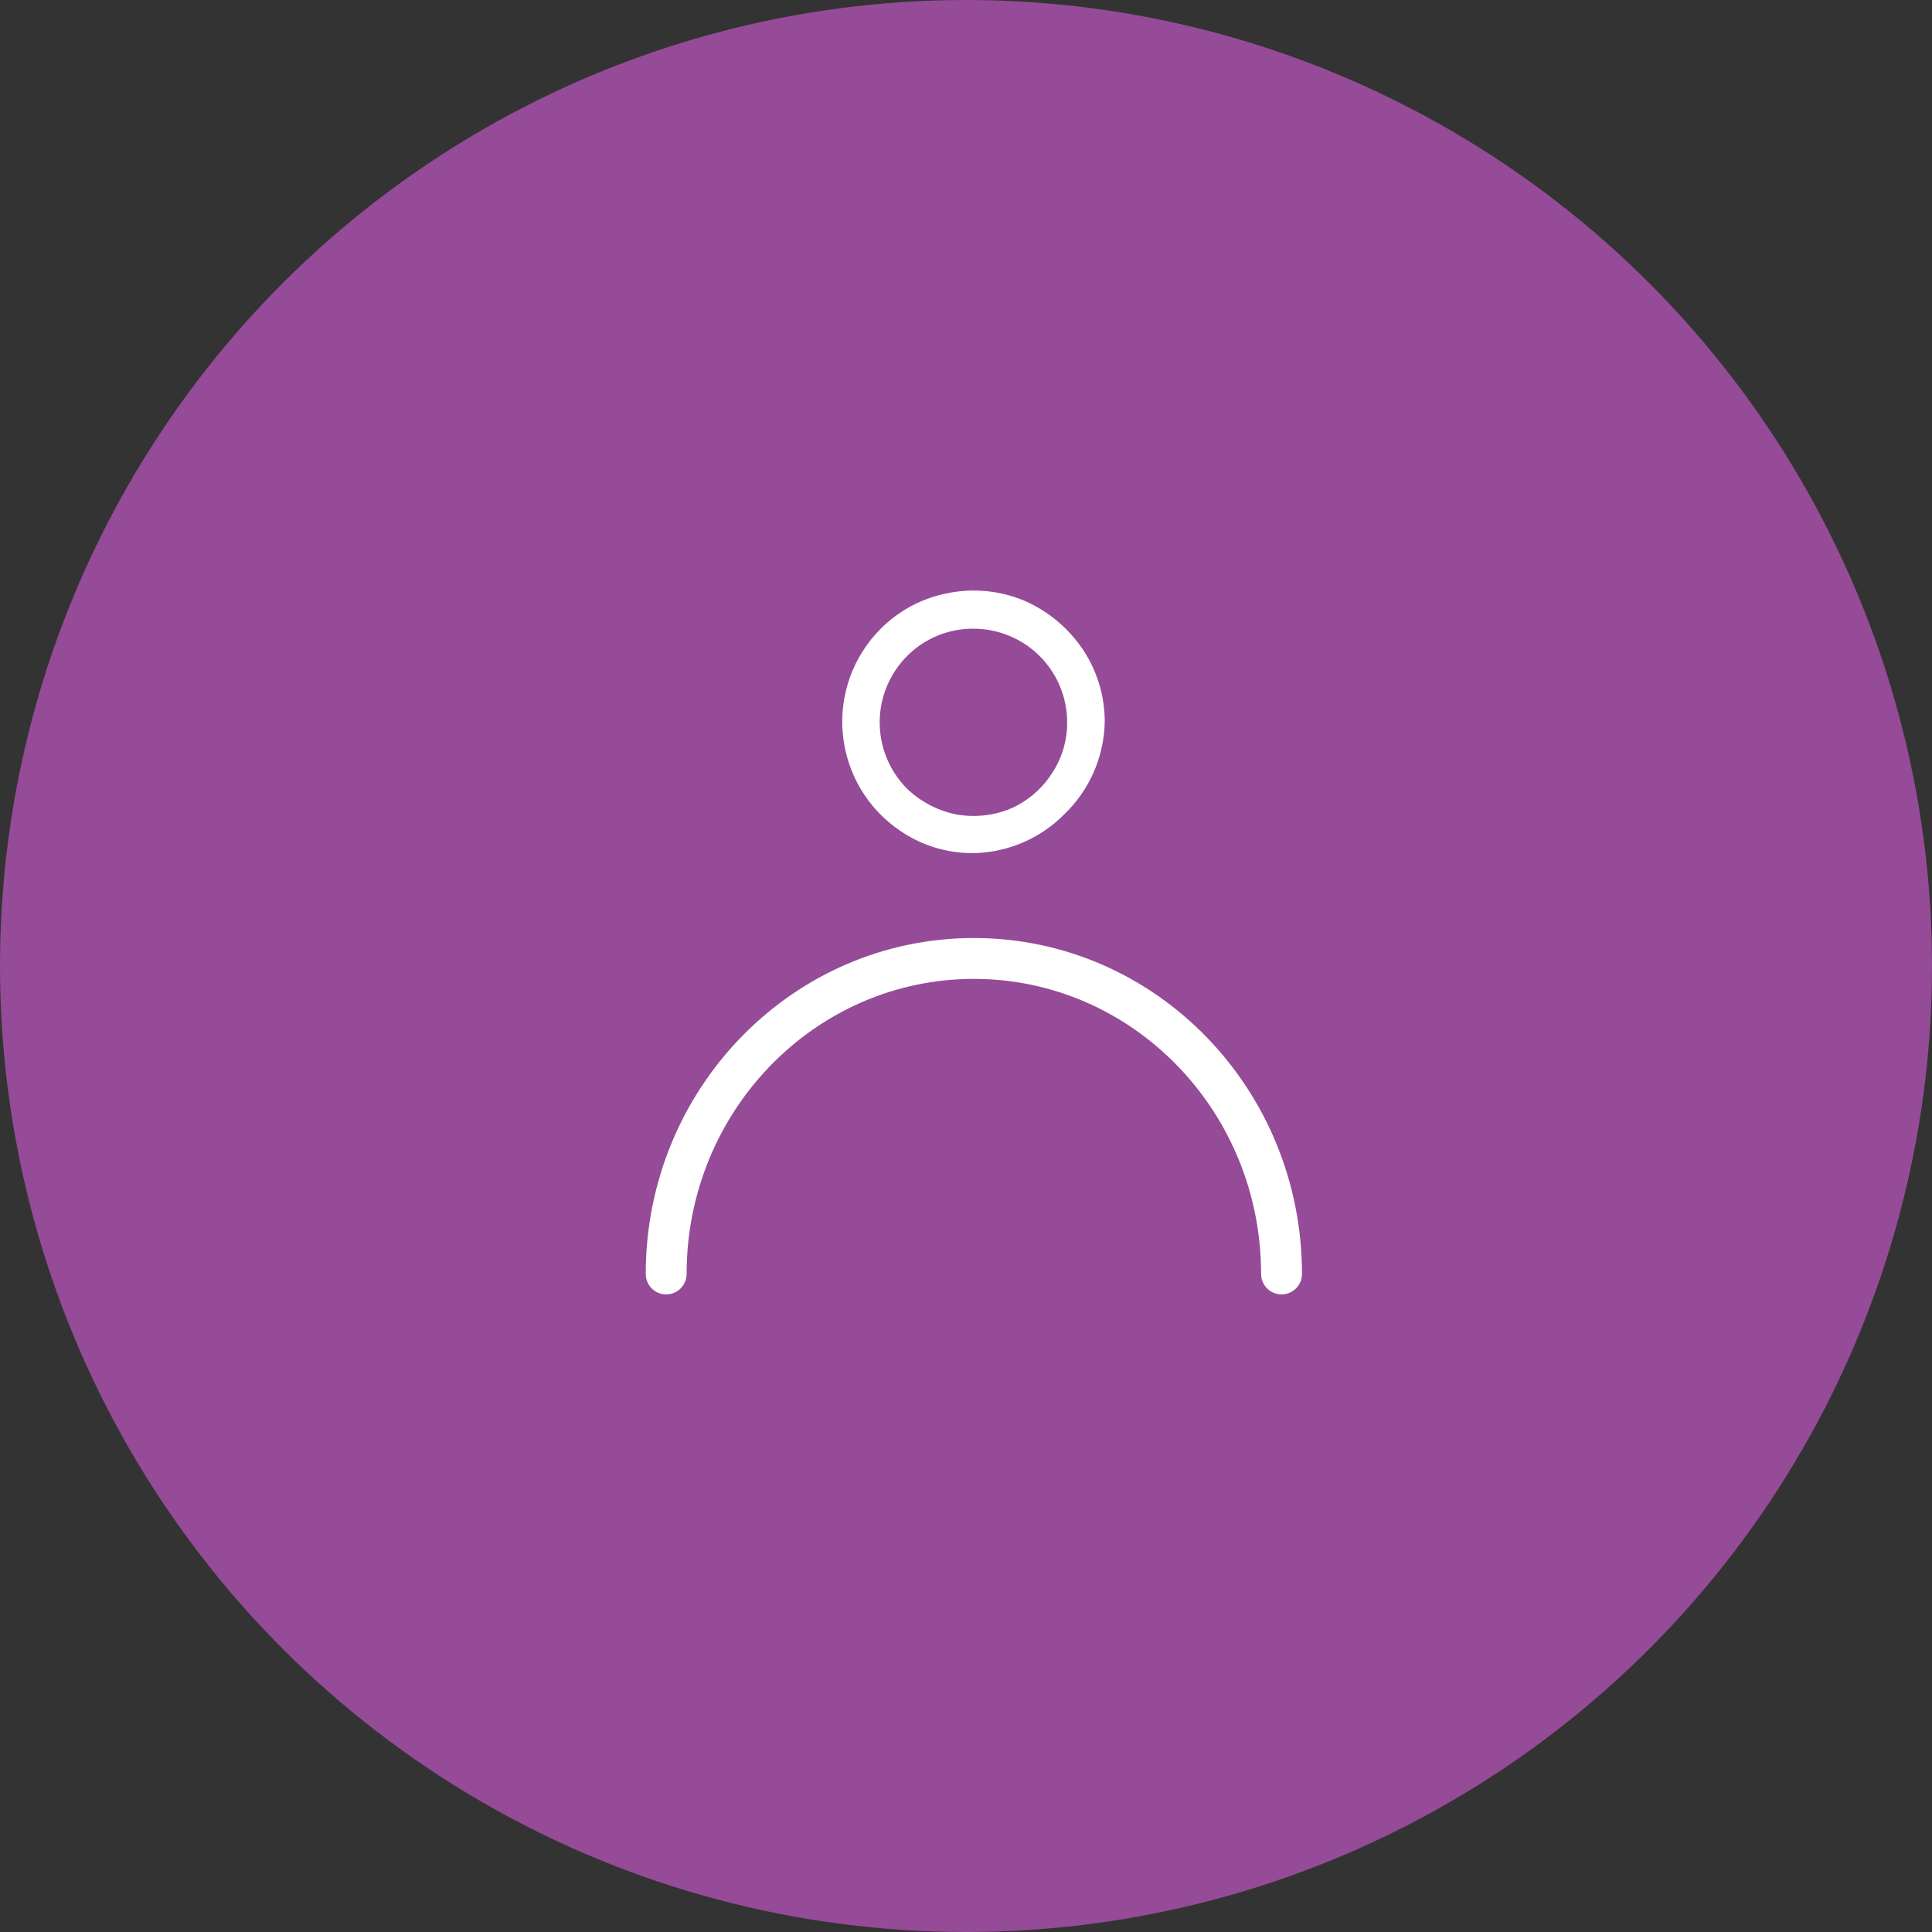 <?xml version="1.0" encoding="UTF-8"?>
<svg width="70px" height="70px" viewBox="0 0 70 70" version="1.1" xmlns="http://www.w3.org/2000/svg" xmlns:xlink="http://www.w3.org/1999/xlink">
    <rect x="0" y="0" width="70" height="70" fill="#333333" stroke="none"/>
    <title>9B41E855-4E41-4859-AF58-CDE722D95BF5</title>
    <g id="📓-Documentation" stroke="none" stroke-width="1" fill="none" fill-rule="evenodd">
        <g id="V01.-Avatar" transform="translate(-108, -1040)">
            <g id="Default-Copy" transform="translate(108, 1002)">
                <g id="Illustration/Profile/A" transform="translate(0, 38)">
                    <circle id="Oval" fill="#954B97" cx="35" cy="35" r="35"></circle>
                    <g id="I040_Usuario" transform="translate(17.498, 16.953)">
                        <rect id="Rectangle" fill-rule="nonzero" x="0" y="0" width="35.547" height="35.547"></rect>
                        <path d="M17.787,17.033 C24.356,17.033 29.675,22.487 29.675,29.205 C29.675,29.614 29.343,29.946 28.934,29.946 C28.525,29.946 28.194,29.614 28.194,29.205 C28.194,23.297 23.53,18.514 17.787,18.514 C12.043,18.514 7.379,23.297 7.379,29.205 C7.379,29.614 7.048,29.946 6.639,29.946 C6.23,29.946 5.898,29.614 5.898,29.205 C5.898,22.487 11.217,17.033 17.787,17.033 Z M19.597,4.804 C20.461,5.176 21.201,5.788 21.729,6.567 C22.252,7.347 22.53,8.264 22.529,9.203 C22.504,10.477 21.971,11.687 21.048,12.565 C20.213,13.402 19.098,13.895 17.924,13.952 L17.707,13.956 L17.489,13.951 C16.638,13.907 15.814,13.628 15.109,13.143 C13.933,12.345 13.174,11.063 13.039,9.648 C12.904,8.233 13.408,6.832 14.413,5.826 C15.075,5.163 15.921,4.714 16.842,4.538 C17.766,4.35 18.725,4.443 19.597,4.804 Z M17.76,5.826 L17.745,5.826 C17.075,5.827 16.42,6.028 15.864,6.404 C15.024,6.975 14.484,7.892 14.389,8.903 C14.295,9.914 14.656,10.915 15.375,11.632 C15.862,12.094 16.467,12.412 17.123,12.551 C17.796,12.676 18.49,12.604 19.123,12.343 C19.729,12.077 20.243,11.639 20.604,11.084 C20.978,10.529 21.174,9.873 21.167,9.203 C21.163,8.304 20.802,7.442 20.163,6.809 C19.524,6.176 18.66,5.822 17.76,5.826 Z" id="Combined-Shape" fill="#FFFFFF"></path>
                    </g>
                </g>
            </g>
        </g>
    </g>
</svg>